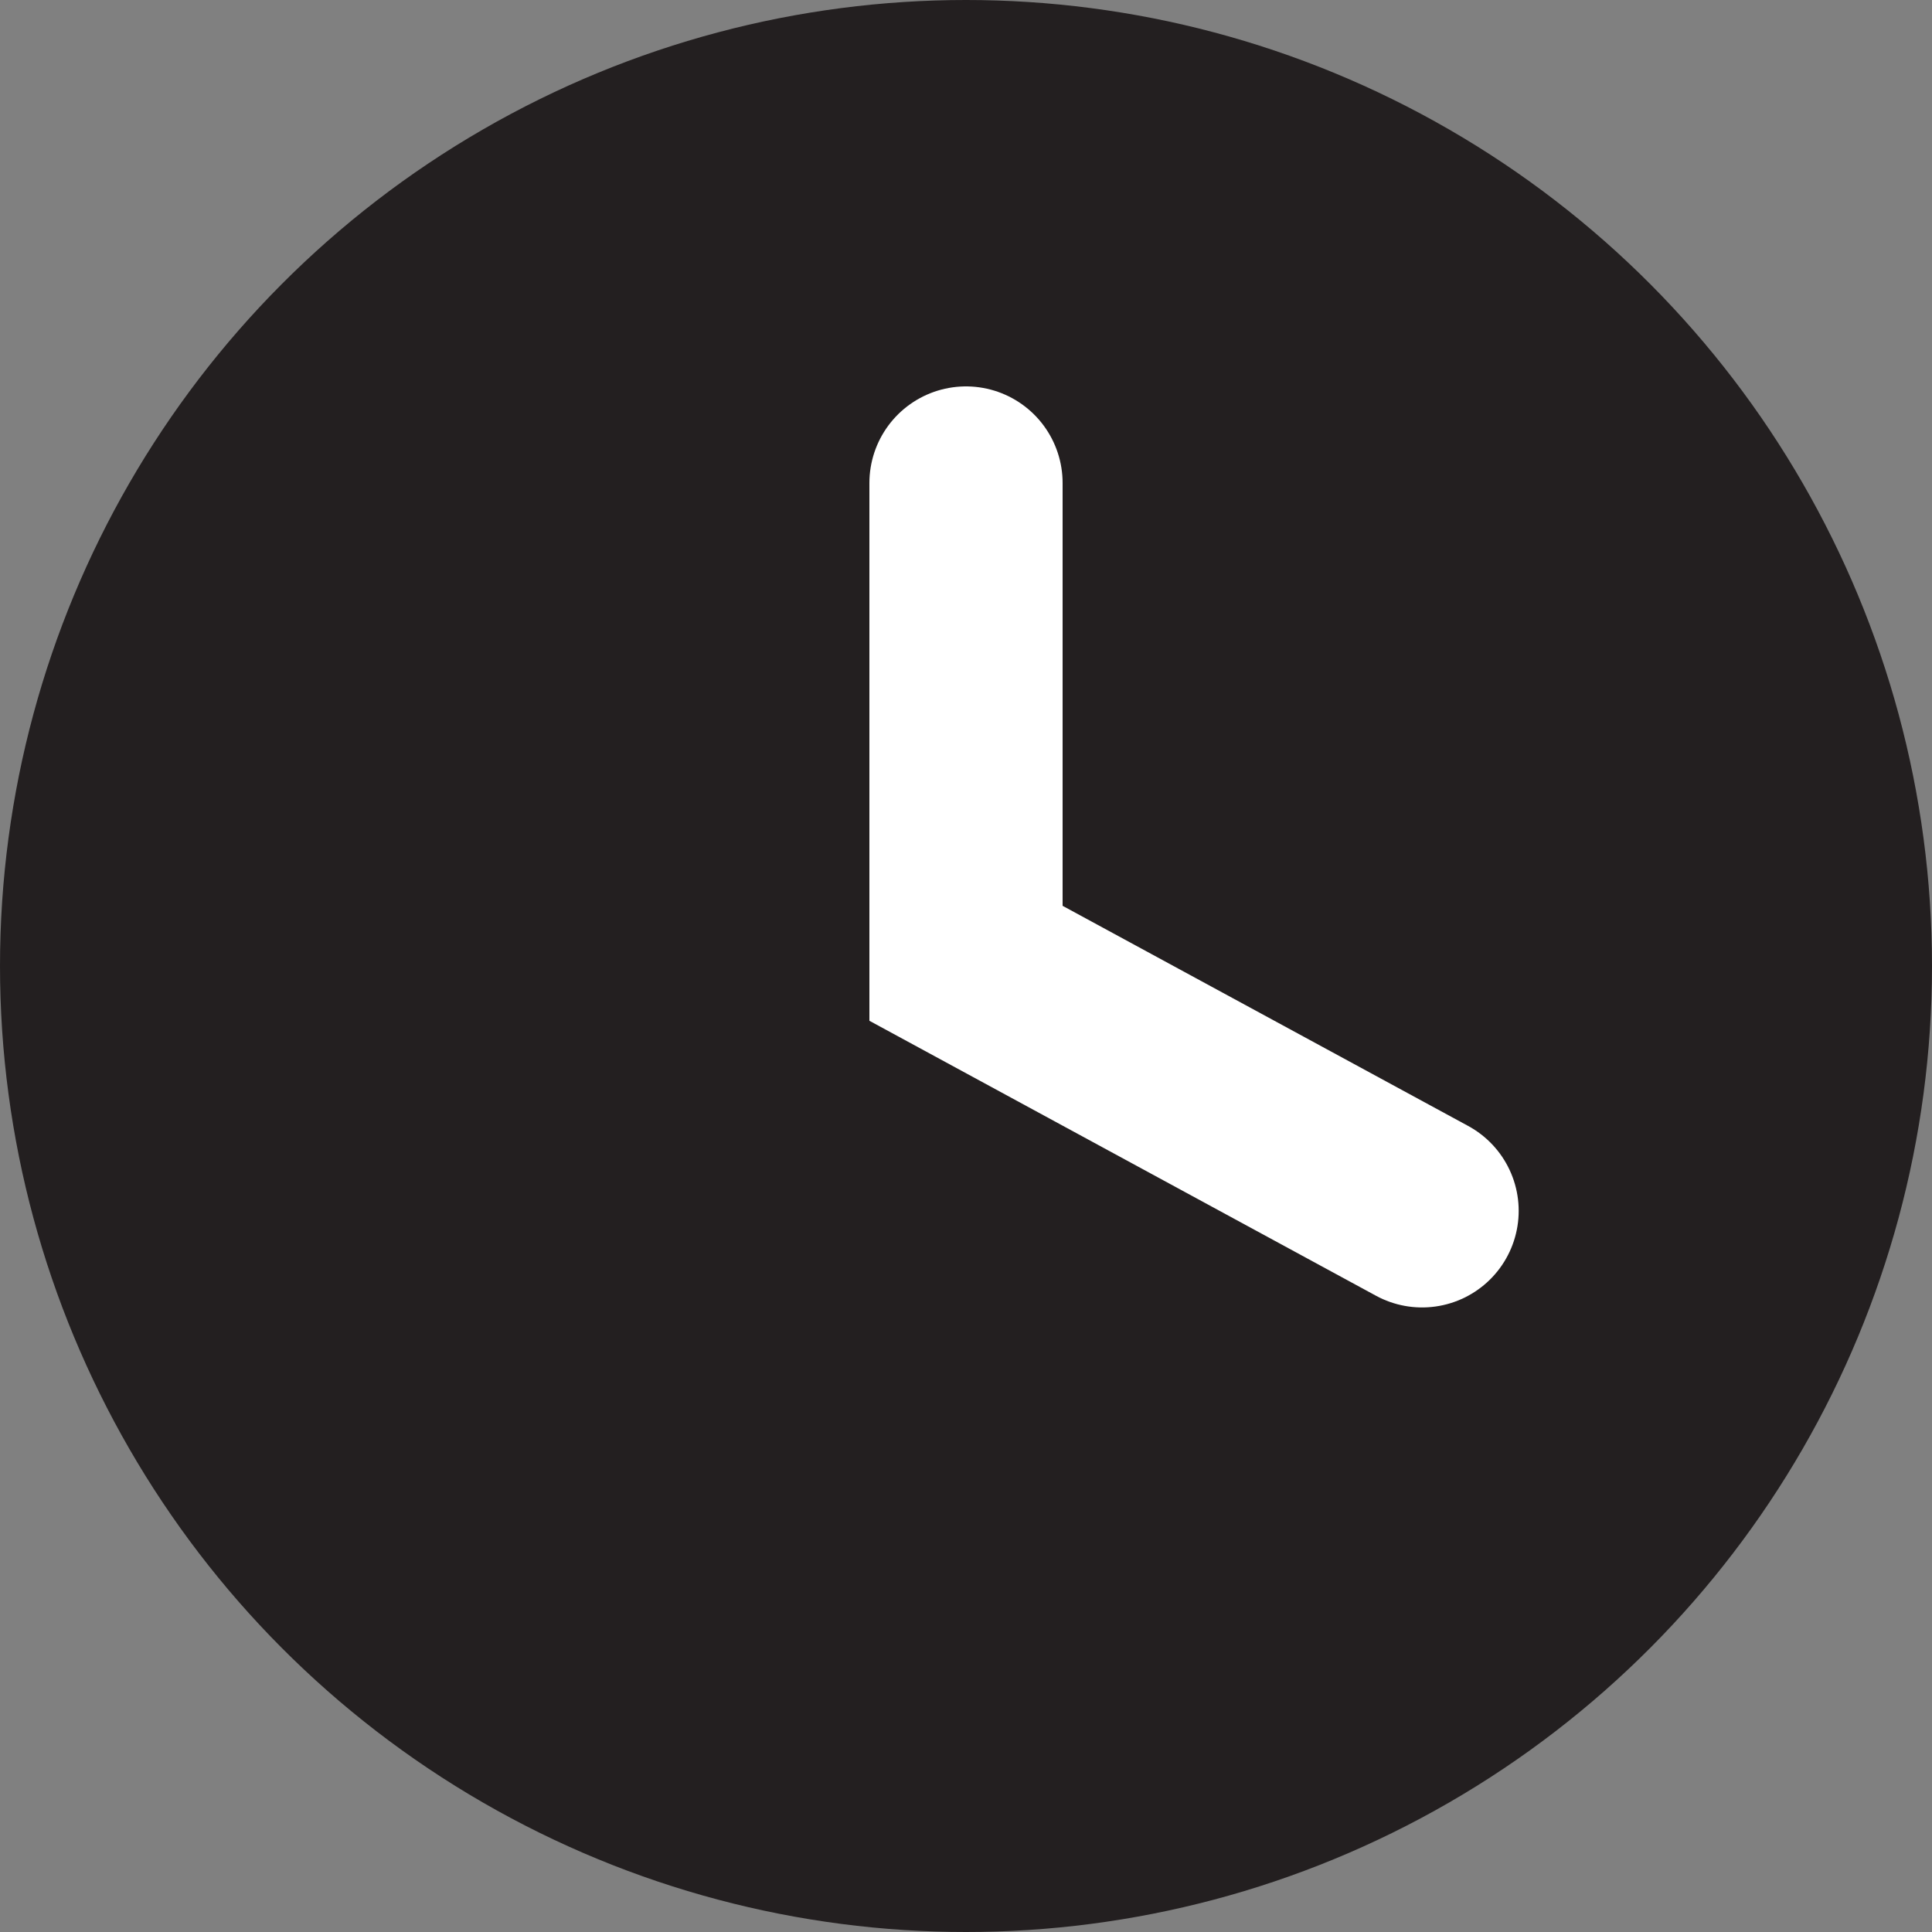 <?xml version="1.0" encoding="UTF-8"?>
<svg width="15px" height="15px" viewBox="0 0 15 15" version="1.1" xmlns="http://www.w3.org/2000/svg" xmlns:xlink="http://www.w3.org/1999/xlink">
    <rect x="0" y="0" width="15" height="15" fill="#808080" stroke="none"/>
    <title>Group 23</title>
    <g id="Page-1" stroke="none" stroke-width="1" fill="none" fill-rule="evenodd">
        <g id="WORK-template" transform="translate(-208, -8207)">
            <g id="Group-26" transform="translate(129, 7930)">
                <g id="Group-23" transform="translate(79, 277)">
                    <circle id="Oval" fill="#231F20" cx="7.5" cy="7.5" r="7.5"></circle>
                    <polyline id="Path-2" stroke="#FFFFFF" stroke-width="1.5" stroke-linecap="round" points="7.5 3.75 7.5 7.479 11.041 9.401"></polyline>
                </g>
            </g>
        </g>
    </g>
</svg>